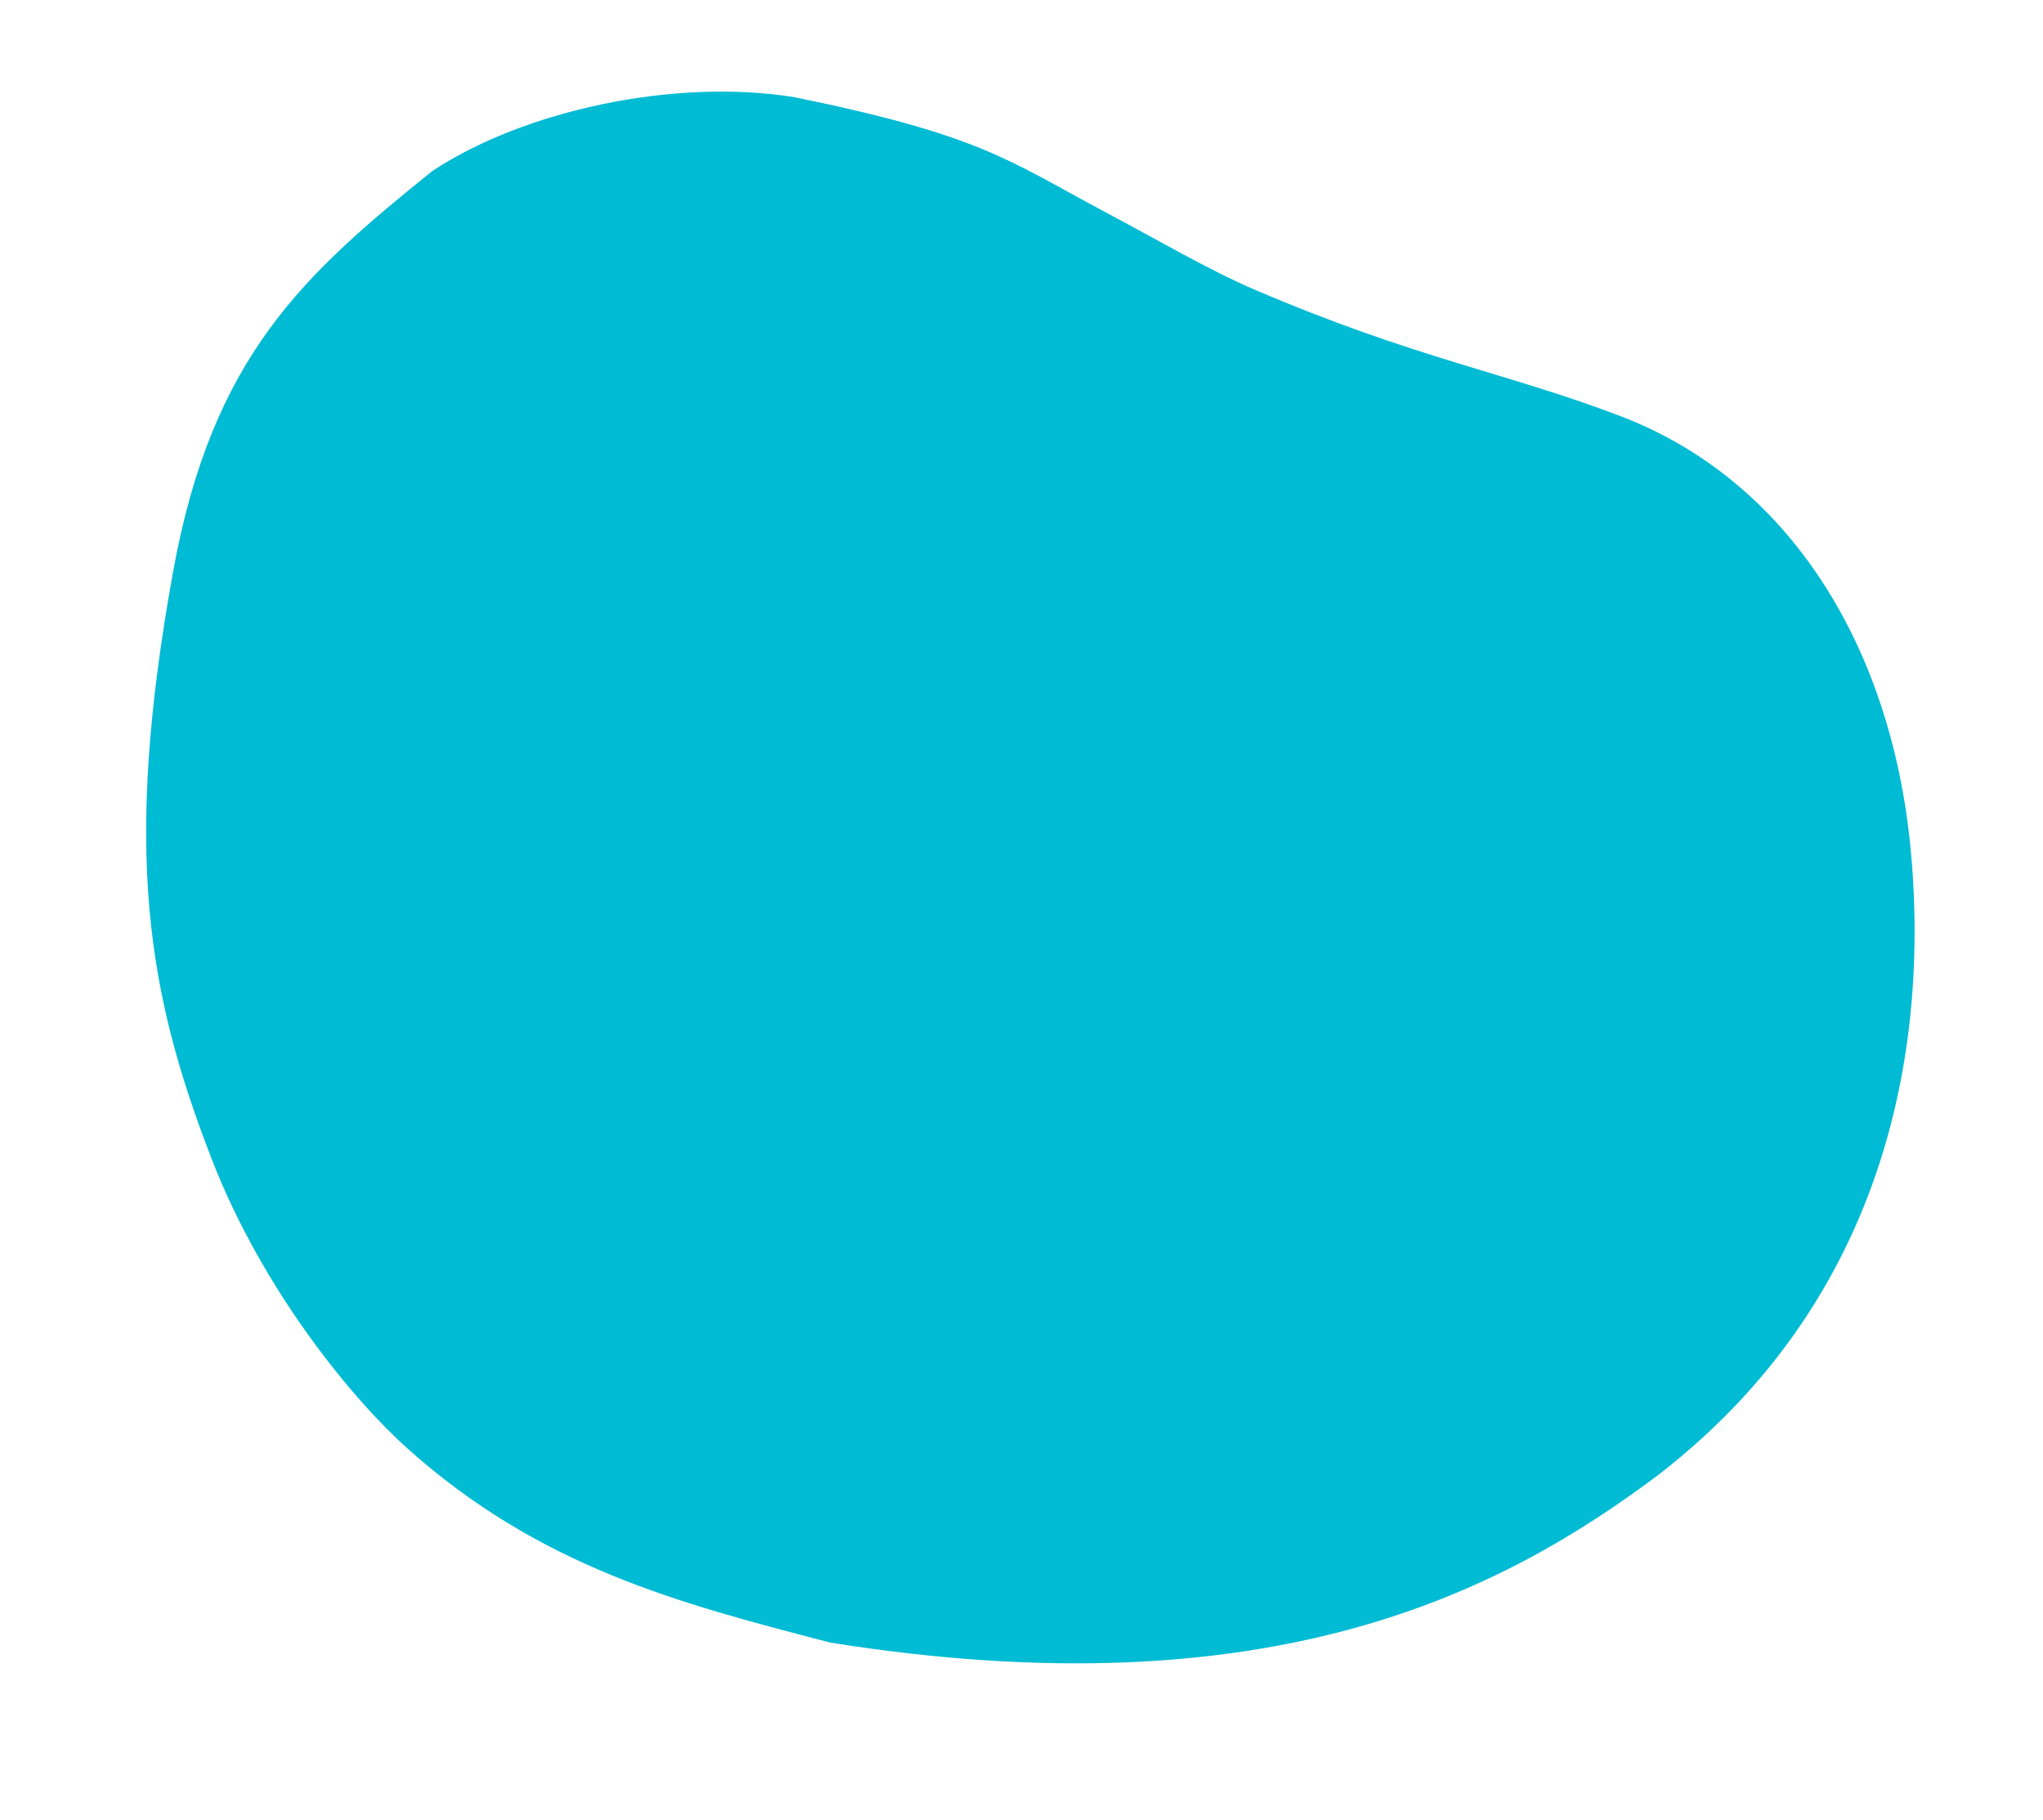 <svg viewBox="0 0 1025 913" width="100%" height="100%" preserveAspectRatio="none">
	<path d="M106.047 581.061C74.449 499.265 61.204 427.949 86.918 286.374C106.513 178.658 152.439 137.752 216.863 85.817C263.201 55.227 338.468 39.186 398.151 48.682C491.754 67.688 506.283 80.689 552.332 105.234C582.148 121.08 606.547 135.453 628.66 144.966C709.497 179.7 756.073 187 813.098 208.795C897.169 240.927 948.559 323.456 958.506 425.045C965.807 499.612 960.427 641.127 831.492 740.325C754.331 798.003 638.644 859.405 416.664 824.088L413.756 823.331C340.959 804.373 270.86 786.119 204.544 726.789C177.668 702.801 132.087 648.306 106.047 581.061Z" fill="#00BBD4" />
</svg>
